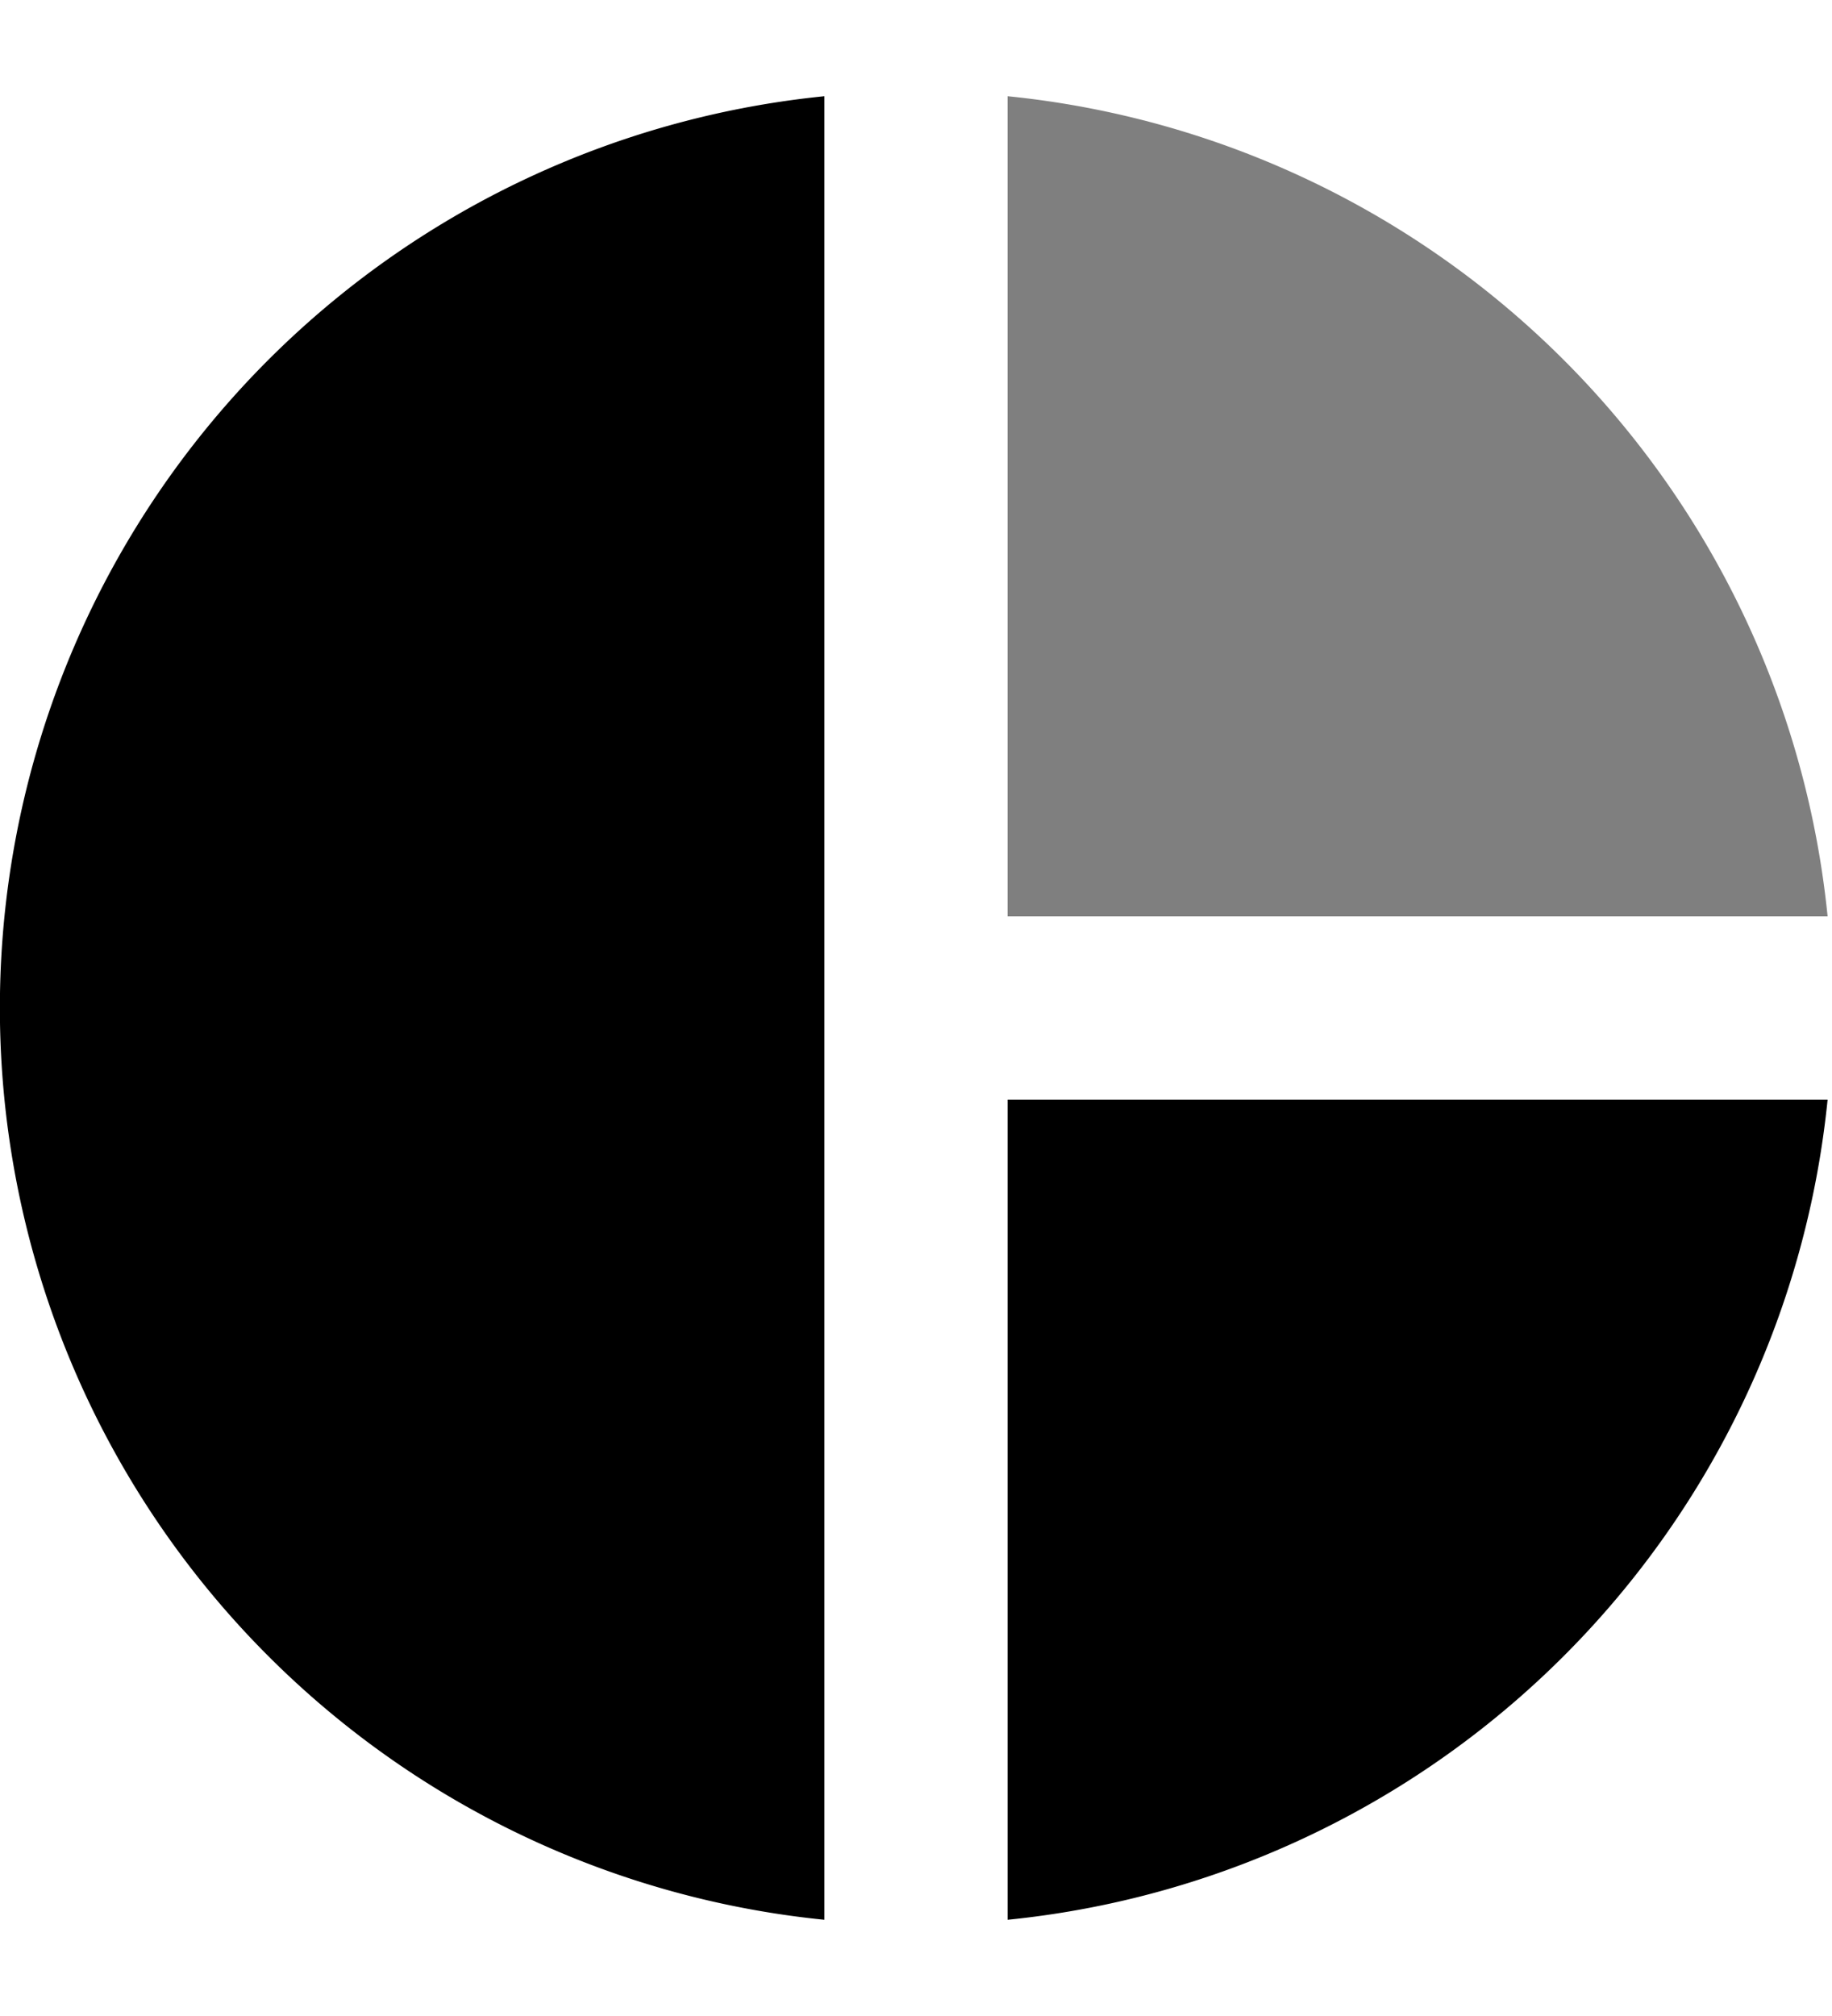 <svg xmlns="http://www.w3.org/2000/svg" fill="currentColor" viewBox="0 0 10 11">
    <path d="M9.976 6H5.5v4.475A5.001 5.001 0 0 0 9.976 6ZM4.5 10.475V.525a5 5 0 0 0 0 9.95Z" />
    <path d="M5.5.525V5h4.476A5.001 5.001 0 0 0 5.5.525Z" opacity=".5" />
</svg>